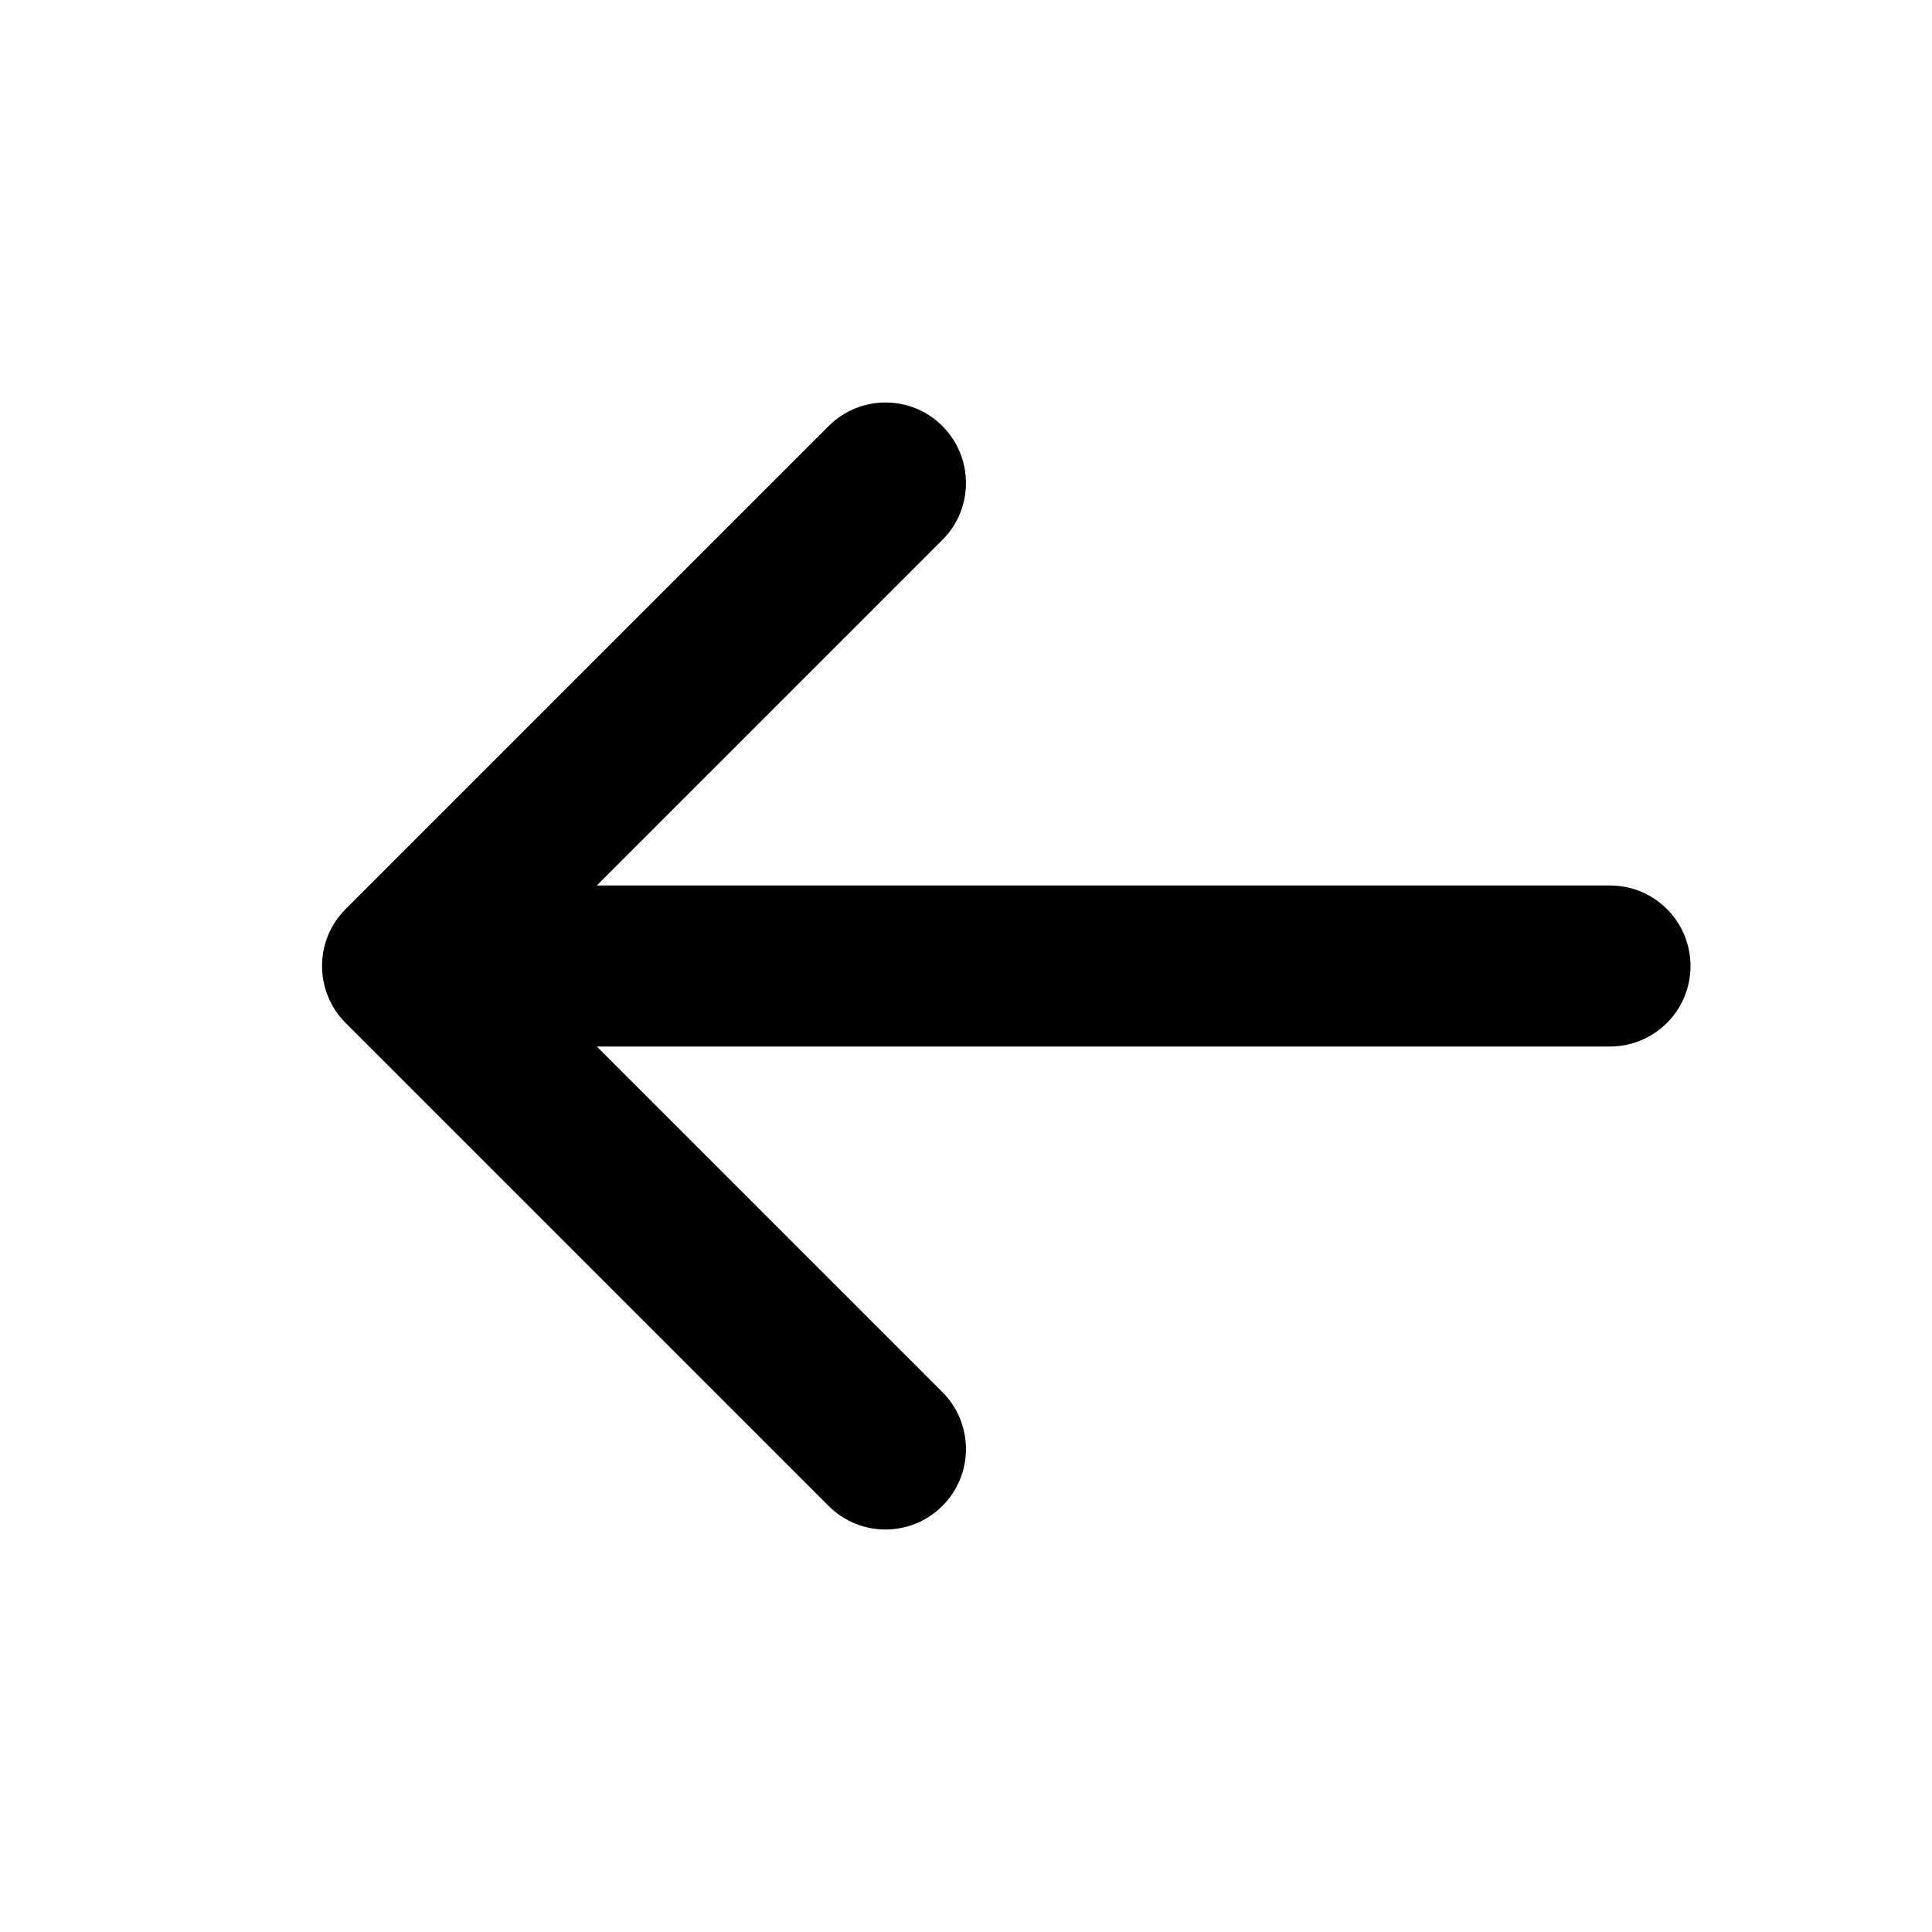 <svg viewBox="0 0 24 24" class="r-13gxpu9 r-4qtqp9 r-yyyyoo r-1q142lx r-50lct3 r-dnmrzs r-bnwqim r-1plcrui r-lrvibr r-1srniue"><g><path d="M20 11H7.414l4.293-4.293c.39-.39.39-1.023 0-1.414s-1.023-.39-1.414 0l-6 6c-.39.39-.39 1.023 0 1.414l6 6c.195.195.45.293.707.293s.512-.098.707-.293c.39-.39.39-1.023 0-1.414L7.414 13H20c.553 0 1-.447 1-1s-.447-1-1-1z"></path></g></svg>
